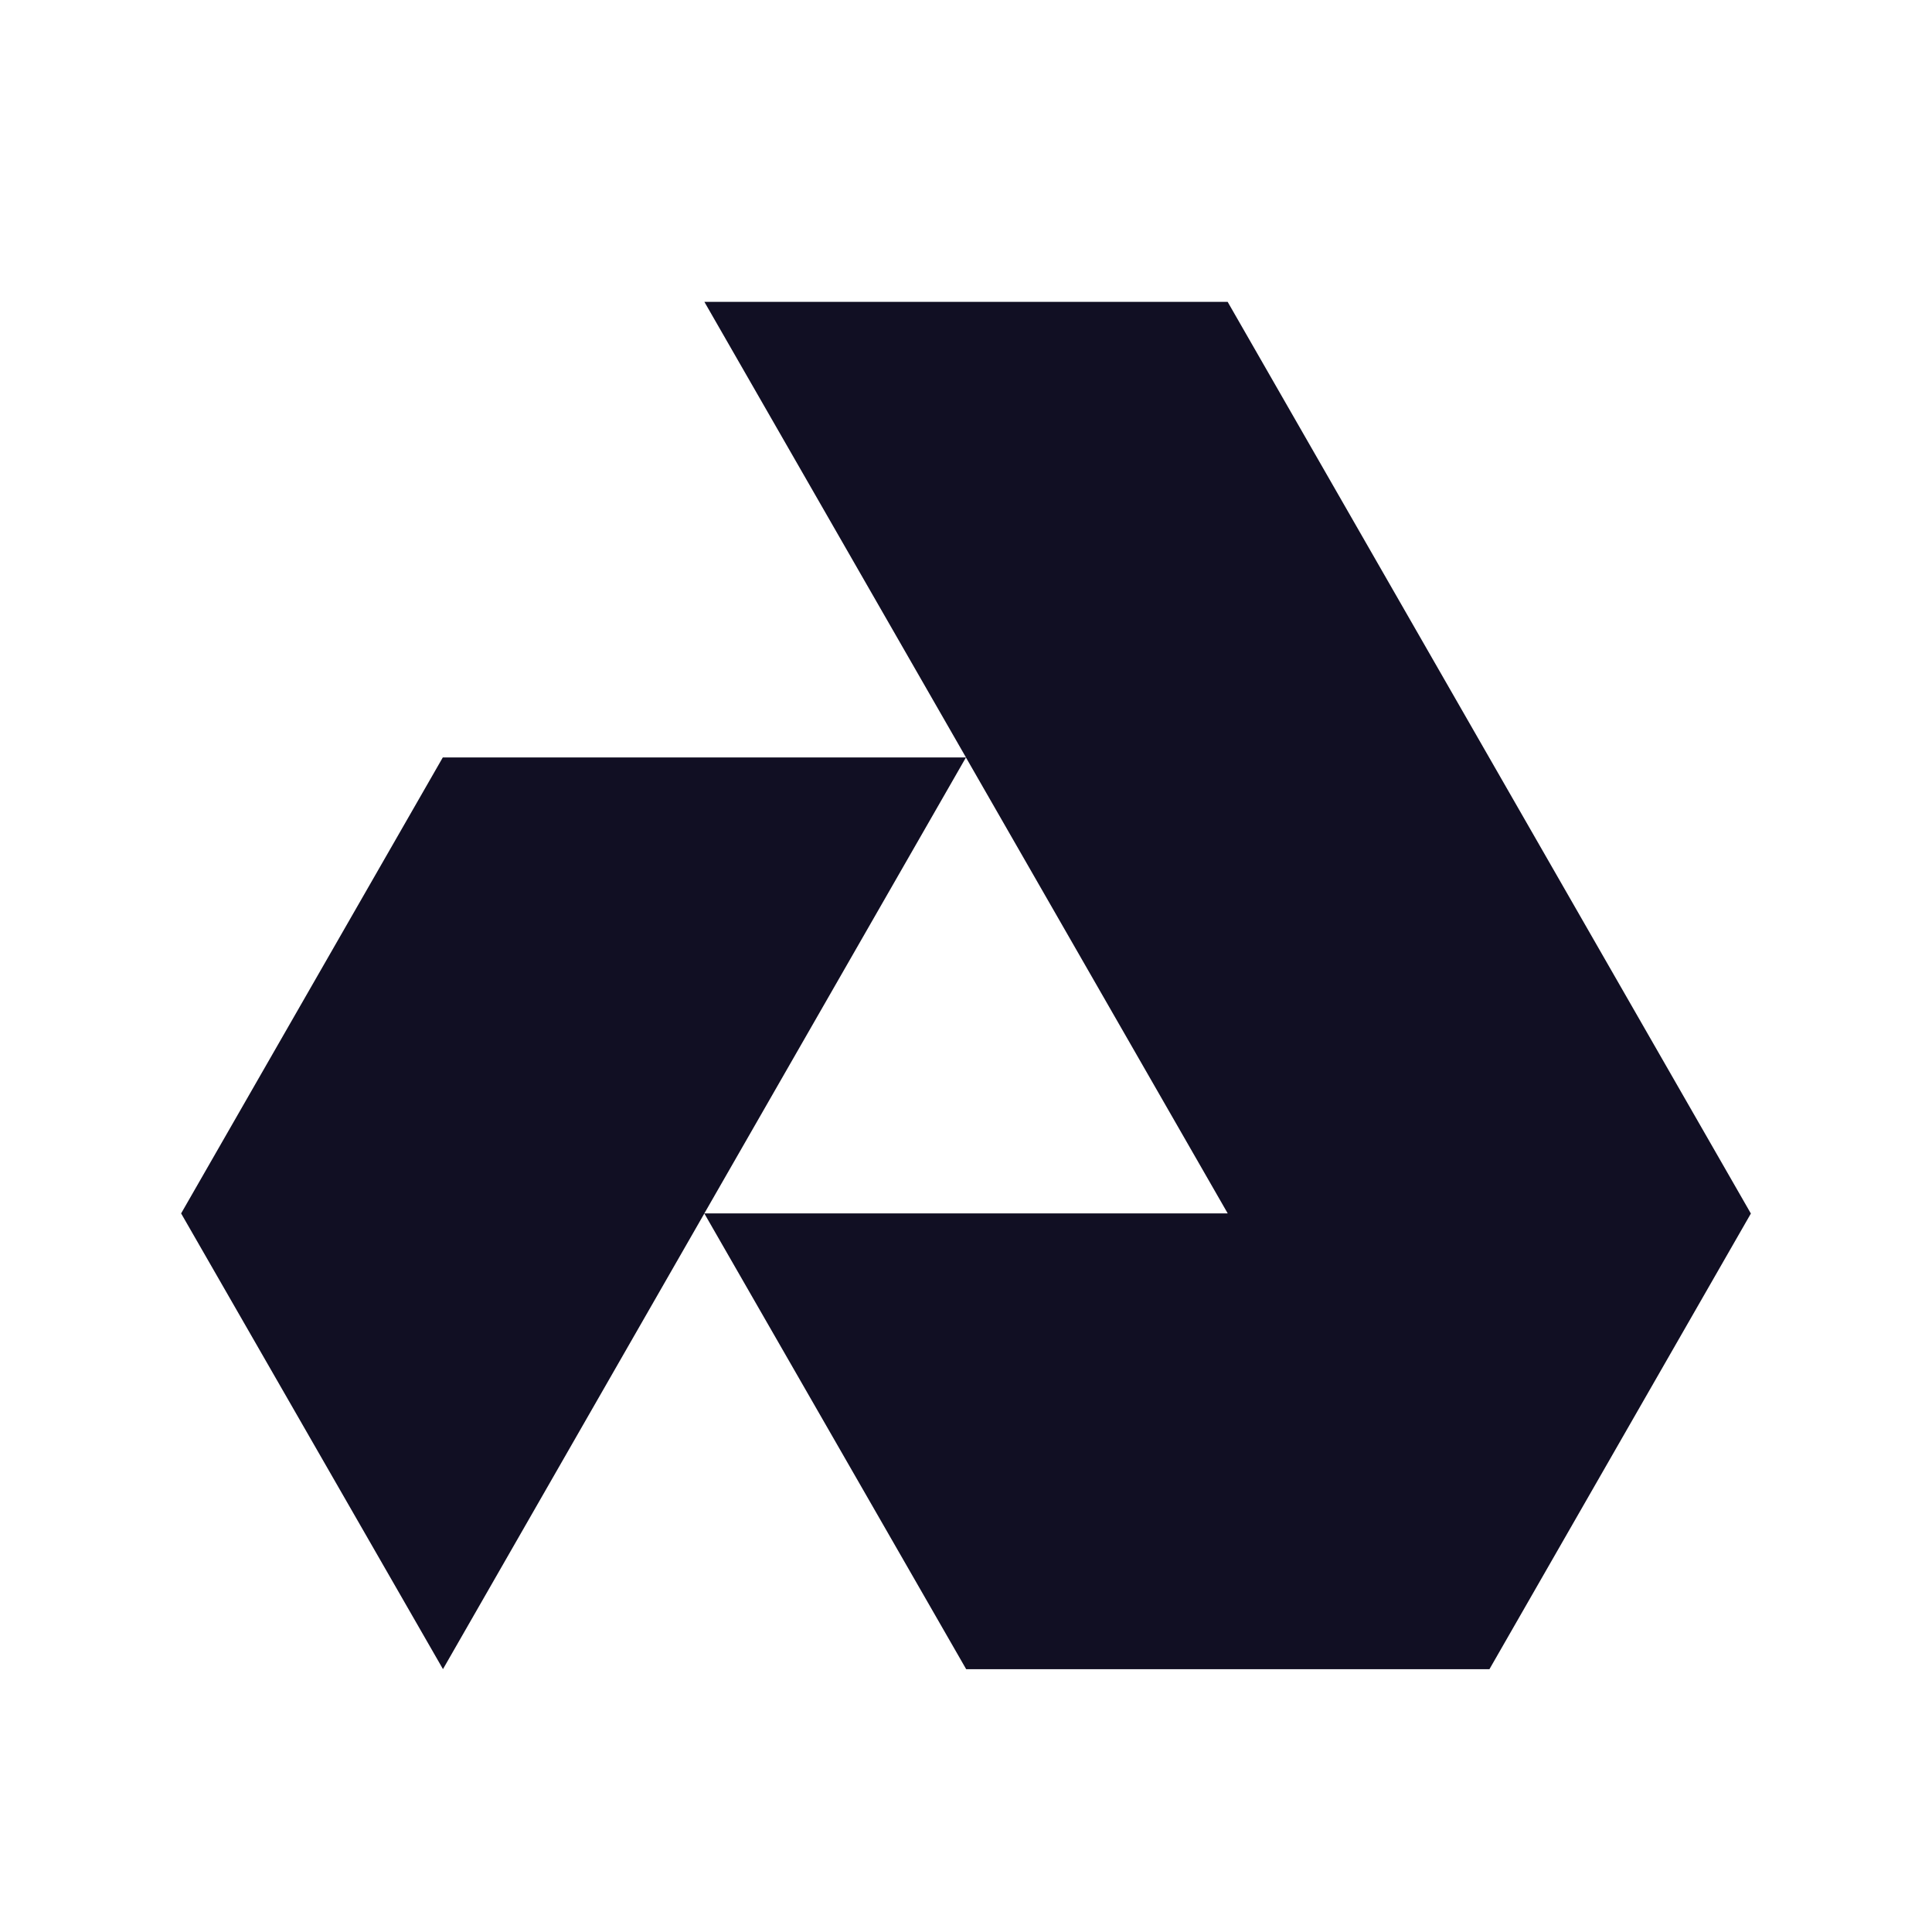 <svg width="32" height="32" viewBox="0 0 32 32" fill="none" xmlns="http://www.w3.org/2000/svg">
<path d="M24.671 27.645L29 20.1L20.334 5H11.667L16 12.546H7.334L3 20.098L7.337 27.646L11.666 20.099L16.003 27.647H24.669H24.671V27.645ZM11.666 20.098L15.999 12.546L20.335 20.098H11.666Z" fill="#110F23"/>
</svg>
